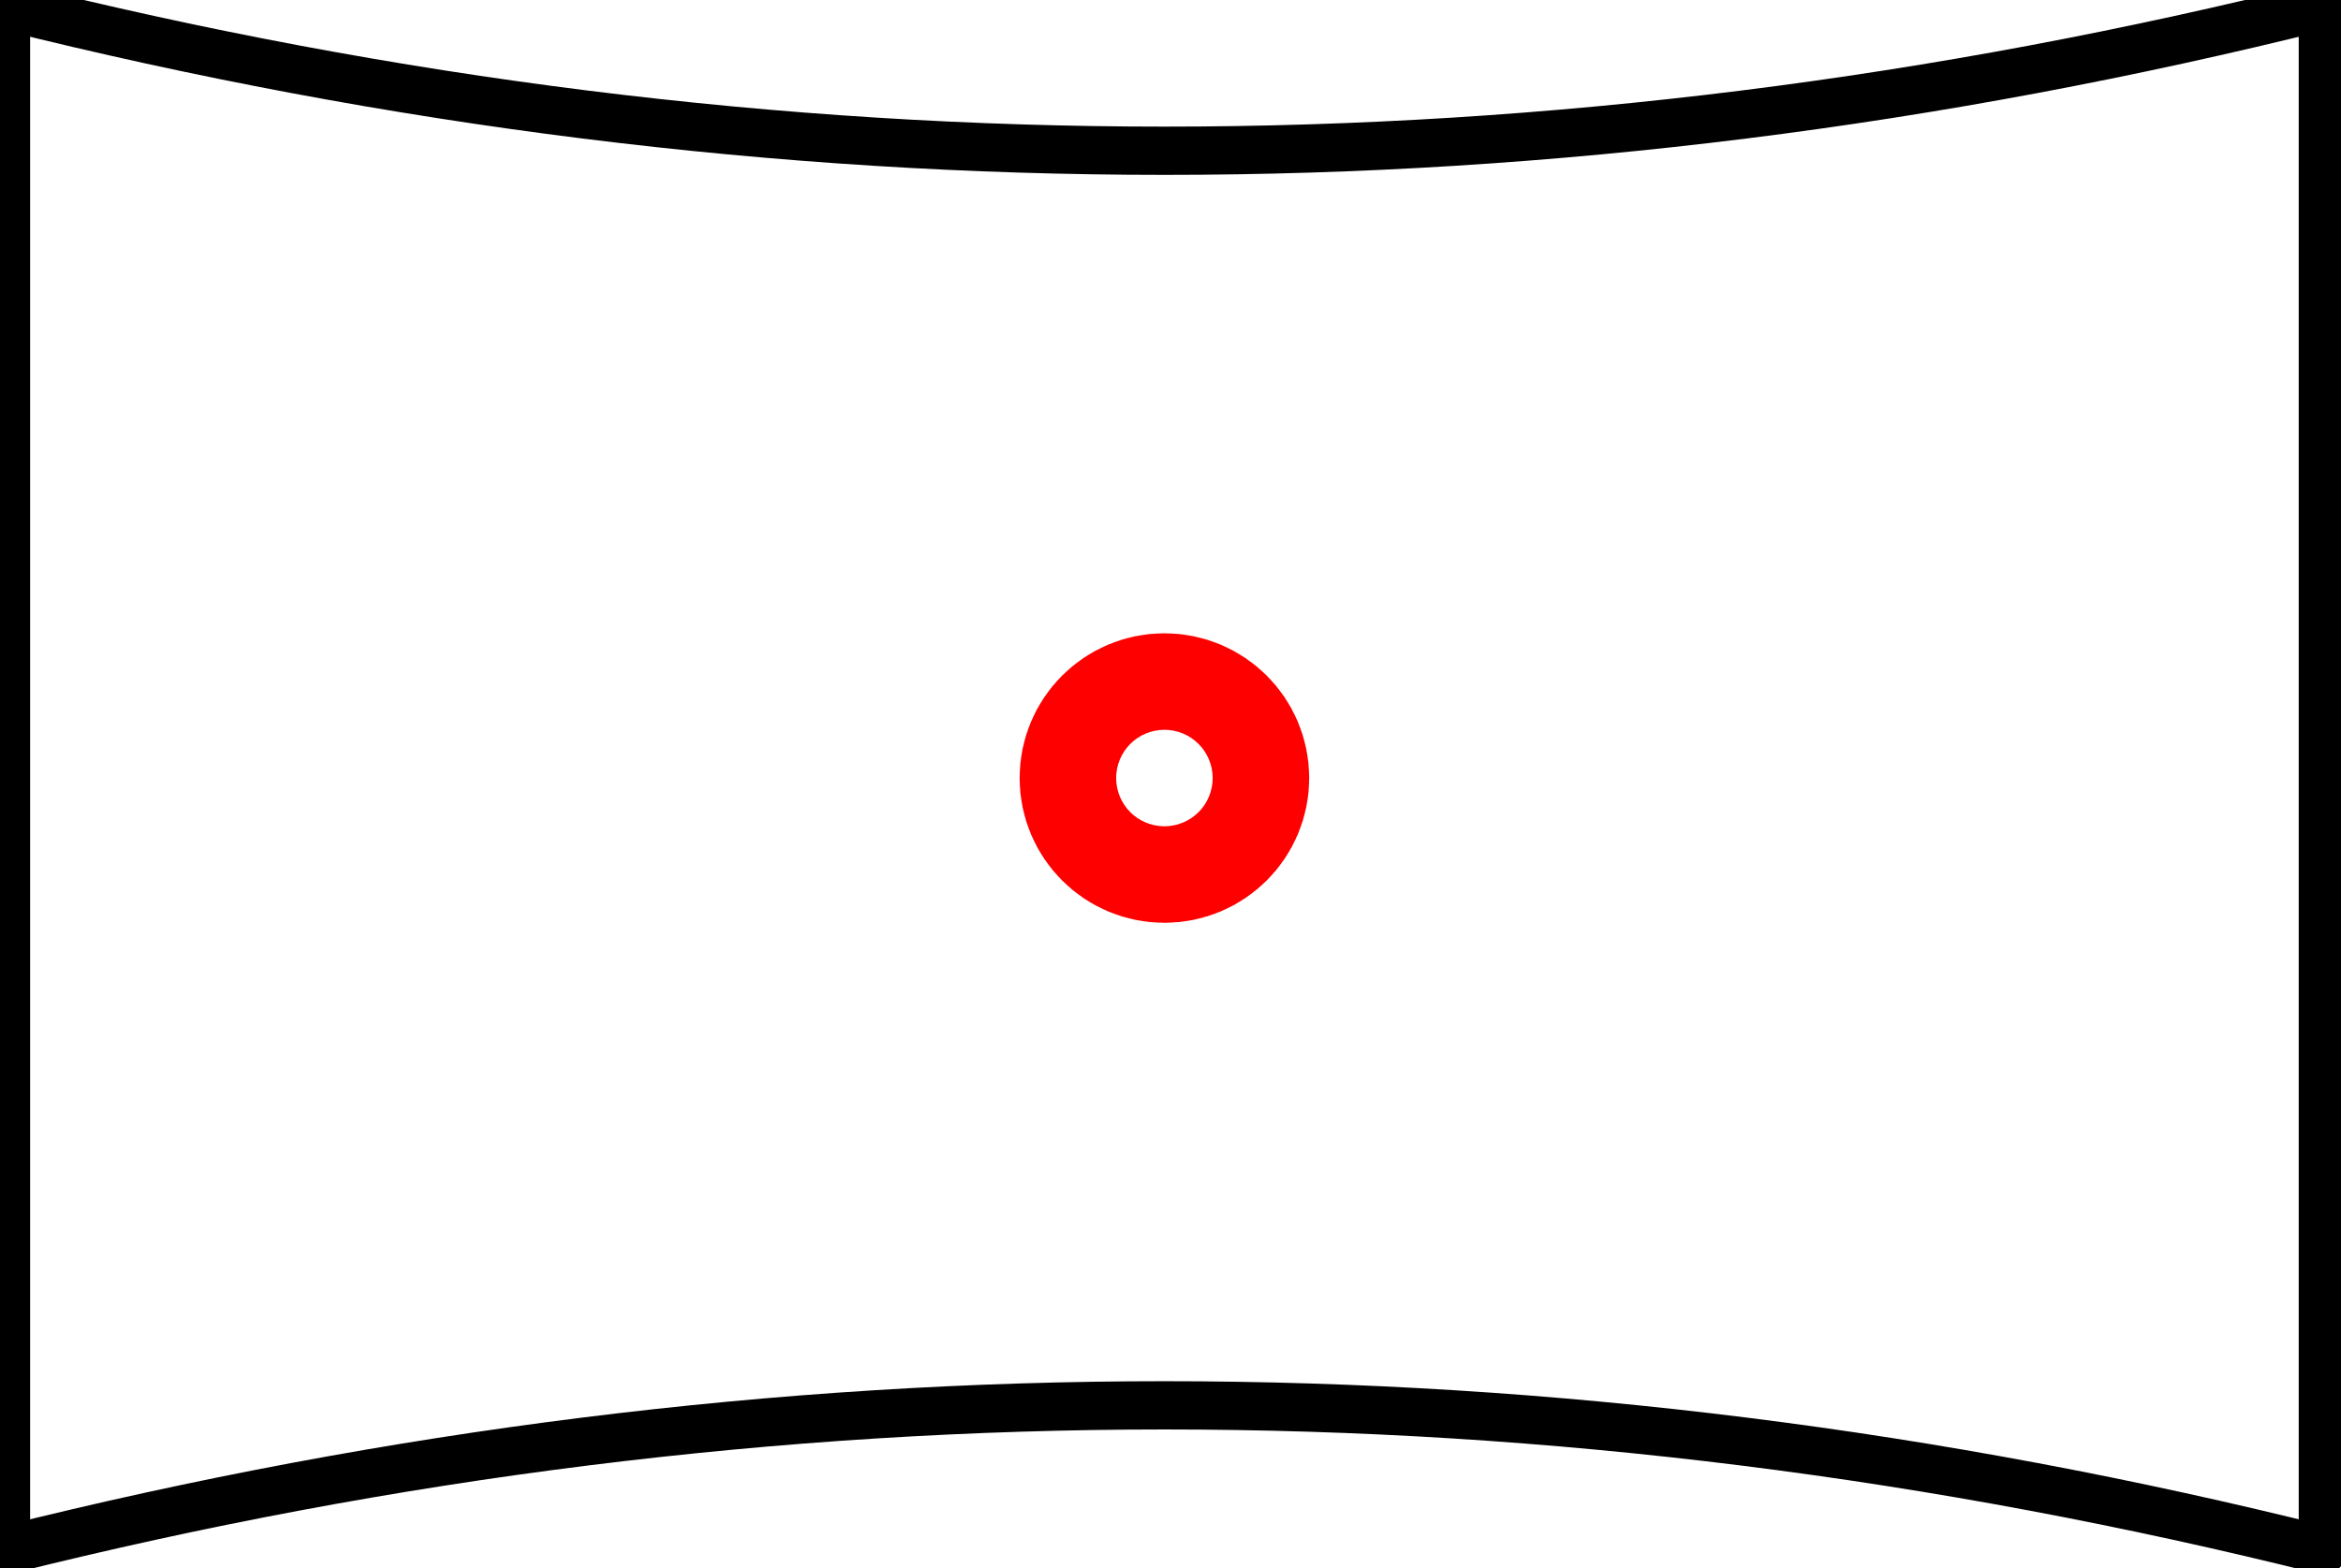 <?xml version="1.0" encoding="UTF-8"?><!DOCTYPE svg PUBLIC "-//W3C//DTD SVG 1.1//EN" "http://www.w3.org/Graphics/SVG/1.1/DTD/svg11.dtd"><svg xmlns="http://www.w3.org/2000/svg" xmlns:xlink="http://www.w3.org/1999/xlink" version="1.1" width="51.325mm" height="34.393mm" viewBox="-6.031 -4.031 12.125 8.125"><defs vector-effect="non-scaling-stroke"/><g><g id="cell-rSNX6scutslhj8xv5Tr2-40" layer="Symbol"><path d="M6 4Q0 2.5-6 4" fill="none" stroke="rgb(0, 0, 0)" stroke-miterlimit="10" pointer-events="stroke" stroke-width="0.25" stroke-linecap="round" stroke-linejoin="round"/></g><g id="cell-rSNX6scutslhj8xv5Tr2-39" layer="Symbol"><path d="M-6-4Q0-2.5 6-4" fill="none" stroke="rgb(0, 0, 0)" stroke-miterlimit="10" pointer-events="stroke" stroke-width="0.25" stroke-linecap="round" stroke-linejoin="round"/></g><g id="cell-rSNX6scutslhj8xv5Tr2-37" layer="Symbol"><path d="M6 4L6-4" fill="none" stroke="rgb(0, 0, 0)" stroke-miterlimit="10" pointer-events="stroke" stroke-width="0.25" stroke-linecap="round" stroke-linejoin="round"/></g><g id="cell-rSNX6scutslhj8xv5Tr2-36" layer="Symbol"><path d="M-6 4L-6-4" fill="none" stroke="rgb(0, 0, 0)" stroke-miterlimit="10" pointer-events="stroke" stroke-width="0.25" stroke-linecap="round" stroke-linejoin="round"/></g><g id="cell-pEtjtcBWMfalJ67Uv4dw-28" content="&lt;object label=&quot;origo&quot;/&gt;" data-label="origo" layer="Origo"><ellipse cx="0" cy="0" rx="0.25" ry="0.25" fill="none" stroke="#ff0000" vector-effect="non-scaling-stroke"/></g></g></svg>